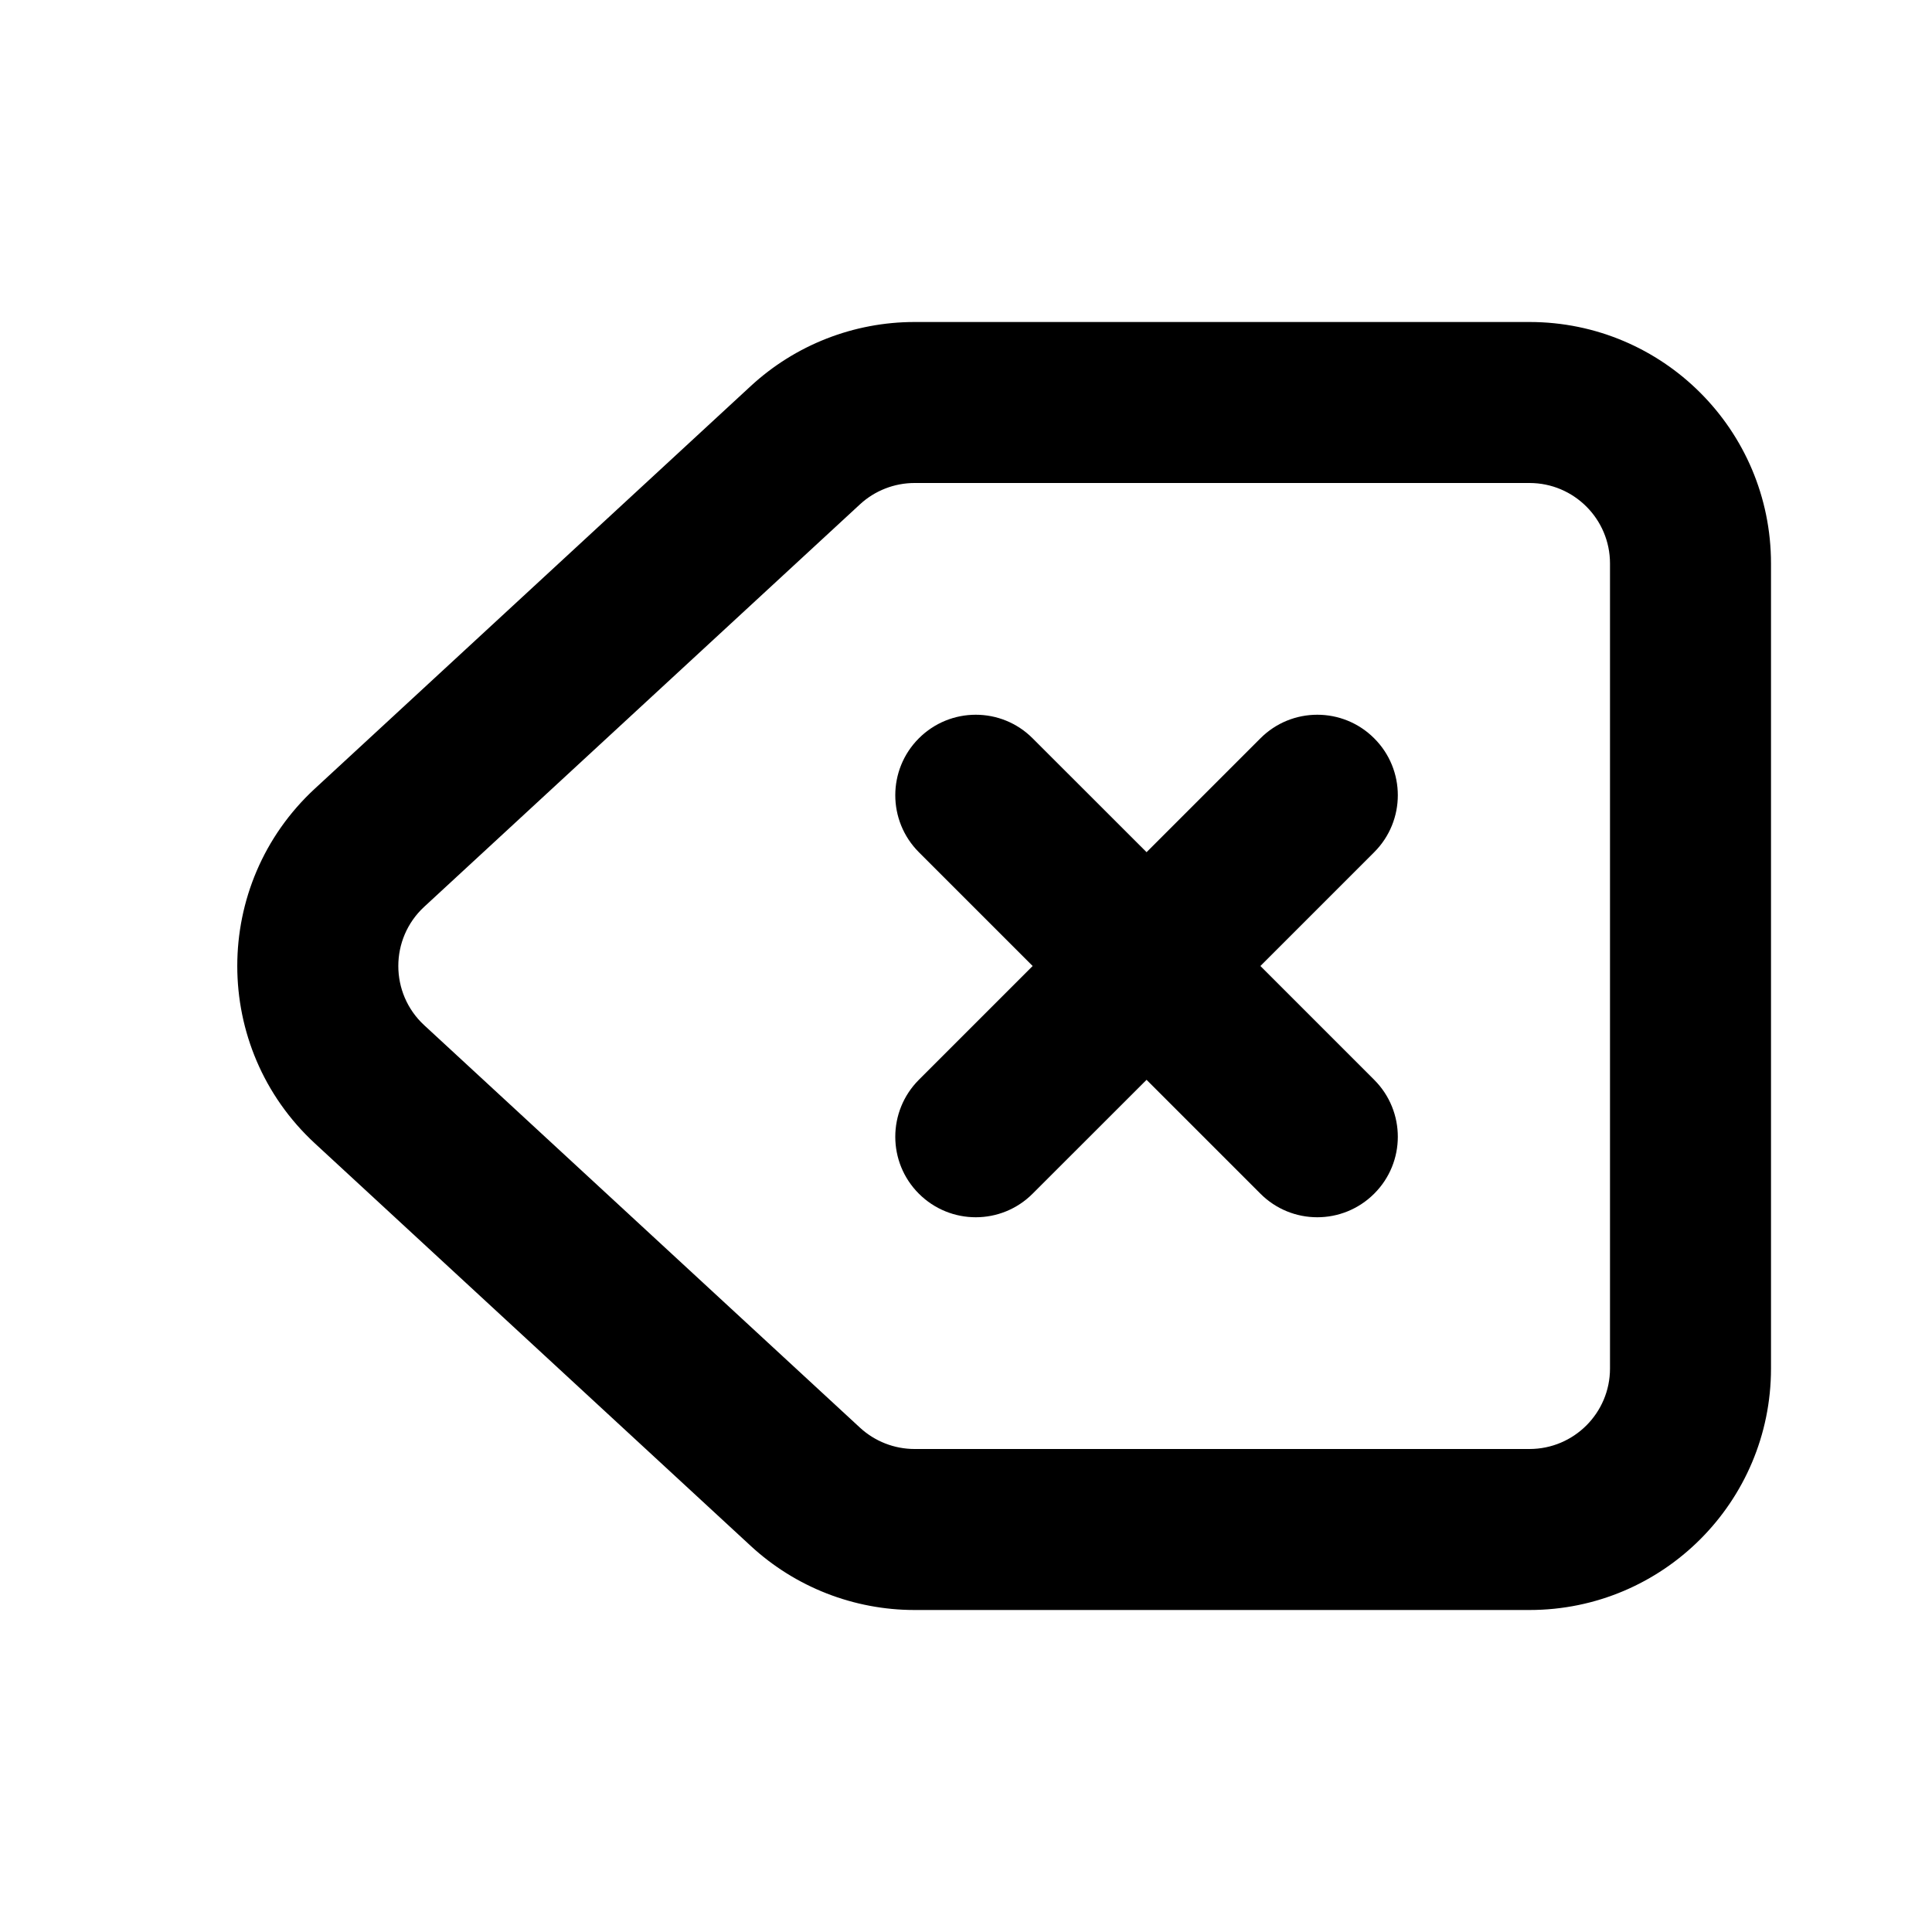 <svg width="24" height="24" viewBox="0 0 24 24" fill="none" xmlns="http://www.w3.org/2000/svg">
<path d="M11.414 14.828C11.024 14.438 11.024 13.805 11.414 13.414L12.828 12L11.414 10.586C11.024 10.195 11.024 9.562 11.414 9.172C11.805 8.781 12.438 8.781 12.828 9.172L14.243 10.586L15.657 9.172C16.047 8.781 16.681 8.781 17.071 9.172C17.462 9.562 17.462 10.195 17.071 10.586L15.657 12L17.071 13.414C17.462 13.805 17.462 14.438 17.071 14.828C16.68 15.219 16.047 15.219 15.657 14.828L14.243 13.414L12.828 14.828C12.438 15.219 11.805 15.219 11.414 14.828Z" fill="black"/>
<path fill-rule="evenodd" clip-rule="evenodd" d="M3.912 14.204C2.626 13.016 2.626 10.984 3.912 9.796L9.326 4.796C9.88 4.284 10.607 4 11.361 4H19C20.657 4 22 5.343 22 7V17C22 18.657 20.657 20 19 20H11.361C10.607 20 9.88 19.716 9.326 19.204L3.912 14.204ZM5.269 11.265C4.841 11.661 4.841 12.339 5.269 12.735L10.683 17.735C10.867 17.905 11.11 18 11.361 18H19C19.552 18 20 17.552 20 17V7C20 6.448 19.552 6 19 6H11.361C11.11 6 10.867 6.095 10.683 6.265L5.269 11.265Z" fill="black"/>
</svg>

